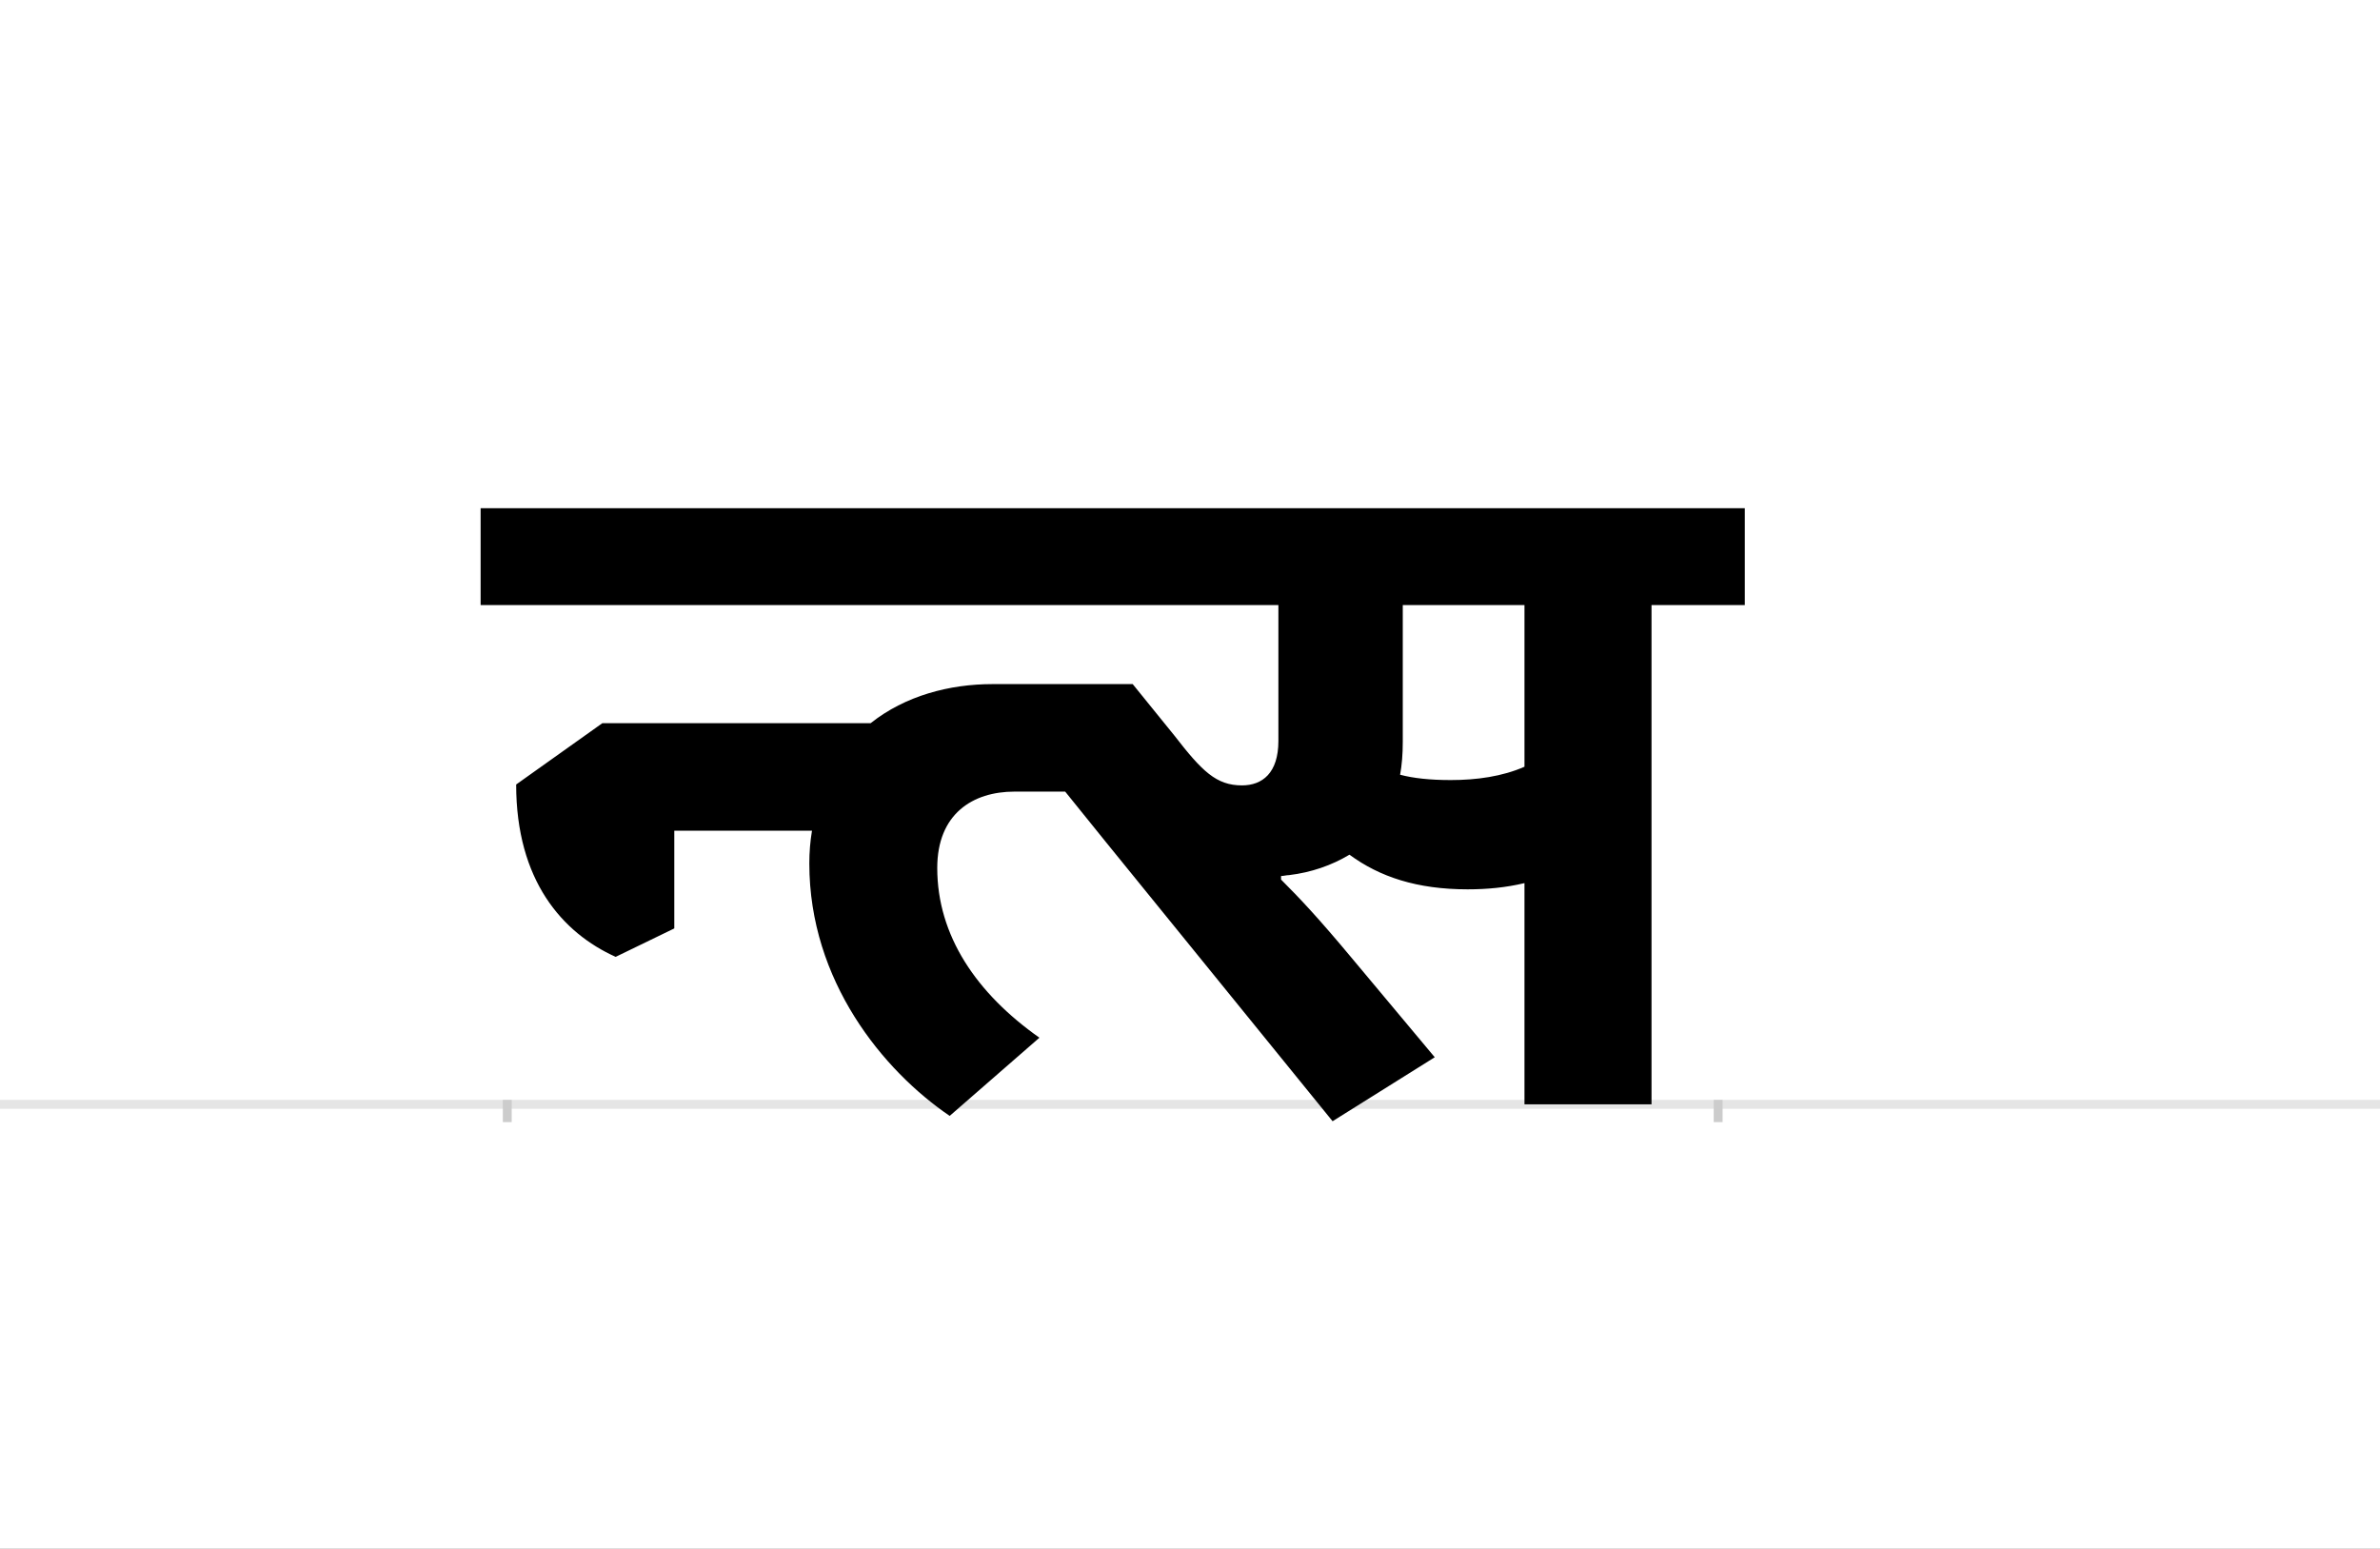 <?xml version="1.0" encoding="UTF-8"?>
<svg height="1743" version="1.1" width="2679" xmlns="http://www.w3.org/2000/svg" xmlns:xlink="http://www.w3.org/1999/xlink">
 <rect width="100%" height="100%" fill="#808080" stroke="none"/>
 <path d="M0,0 l2679,0 l0,1743 l-2679,0 Z M0,0" fill="rgb(255,255,255)" transform="matrix(1,0,0,-1,0,1743)"/>
 <path d="M0,0 l2679,0" fill="none" stroke="rgb(229,229,229)" stroke-width="10" transform="matrix(1,0,0,-1,0,1243)"/>
 <path d="M0,5 l0,-25" fill="none" stroke="rgb(204,204,204)" stroke-width="10" transform="matrix(1,0,0,-1,571,1243)"/>
 <path d="M0,5 l0,-25" fill="none" stroke="rgb(204,204,204)" stroke-width="10" transform="matrix(1,0,0,-1,1934,1243)"/>
 <path d="M871,257 c3,0,6,1,9,1 c25,3,48,11,68,23 c34,-25,76,-39,133,-39 c22,0,43,2,64,7 l0,-249 l143,0 l0,562 l105,0 l0,109 l-1423,0 l0,-109 l898,0 l0,-153 c0,-36,-18,-50,-41,-50 c-29,0,-45,16,-76,56 l-47,58 l-158,0 c-48,0,-98,-13,-137,-44 l-302,0 l-97,-69 c0,-108,52,-167,112,-194 l66,32 l0,110 l155,0 c-2,-12,-3,-24,-3,-37 c0,-132,83,-233,158,-284 l101,88 c-71,50,-115,115,-115,191 c0,61,40,86,87,86 l57,0 l46,-57 l255,-314 l115,72 l-92,110 c-40,48,-60,69,-81,90 Z M1062,365 c-23,0,-42,2,-57,6 c2,11,3,23,3,37 l0,154 l137,0 l0,-182 c-25,-11,-54,-15,-83,-15 Z M1062,365" fill="rgb(0,0,0)" transform="matrix(1,0,0,-1,571,1243)"/>
</svg>